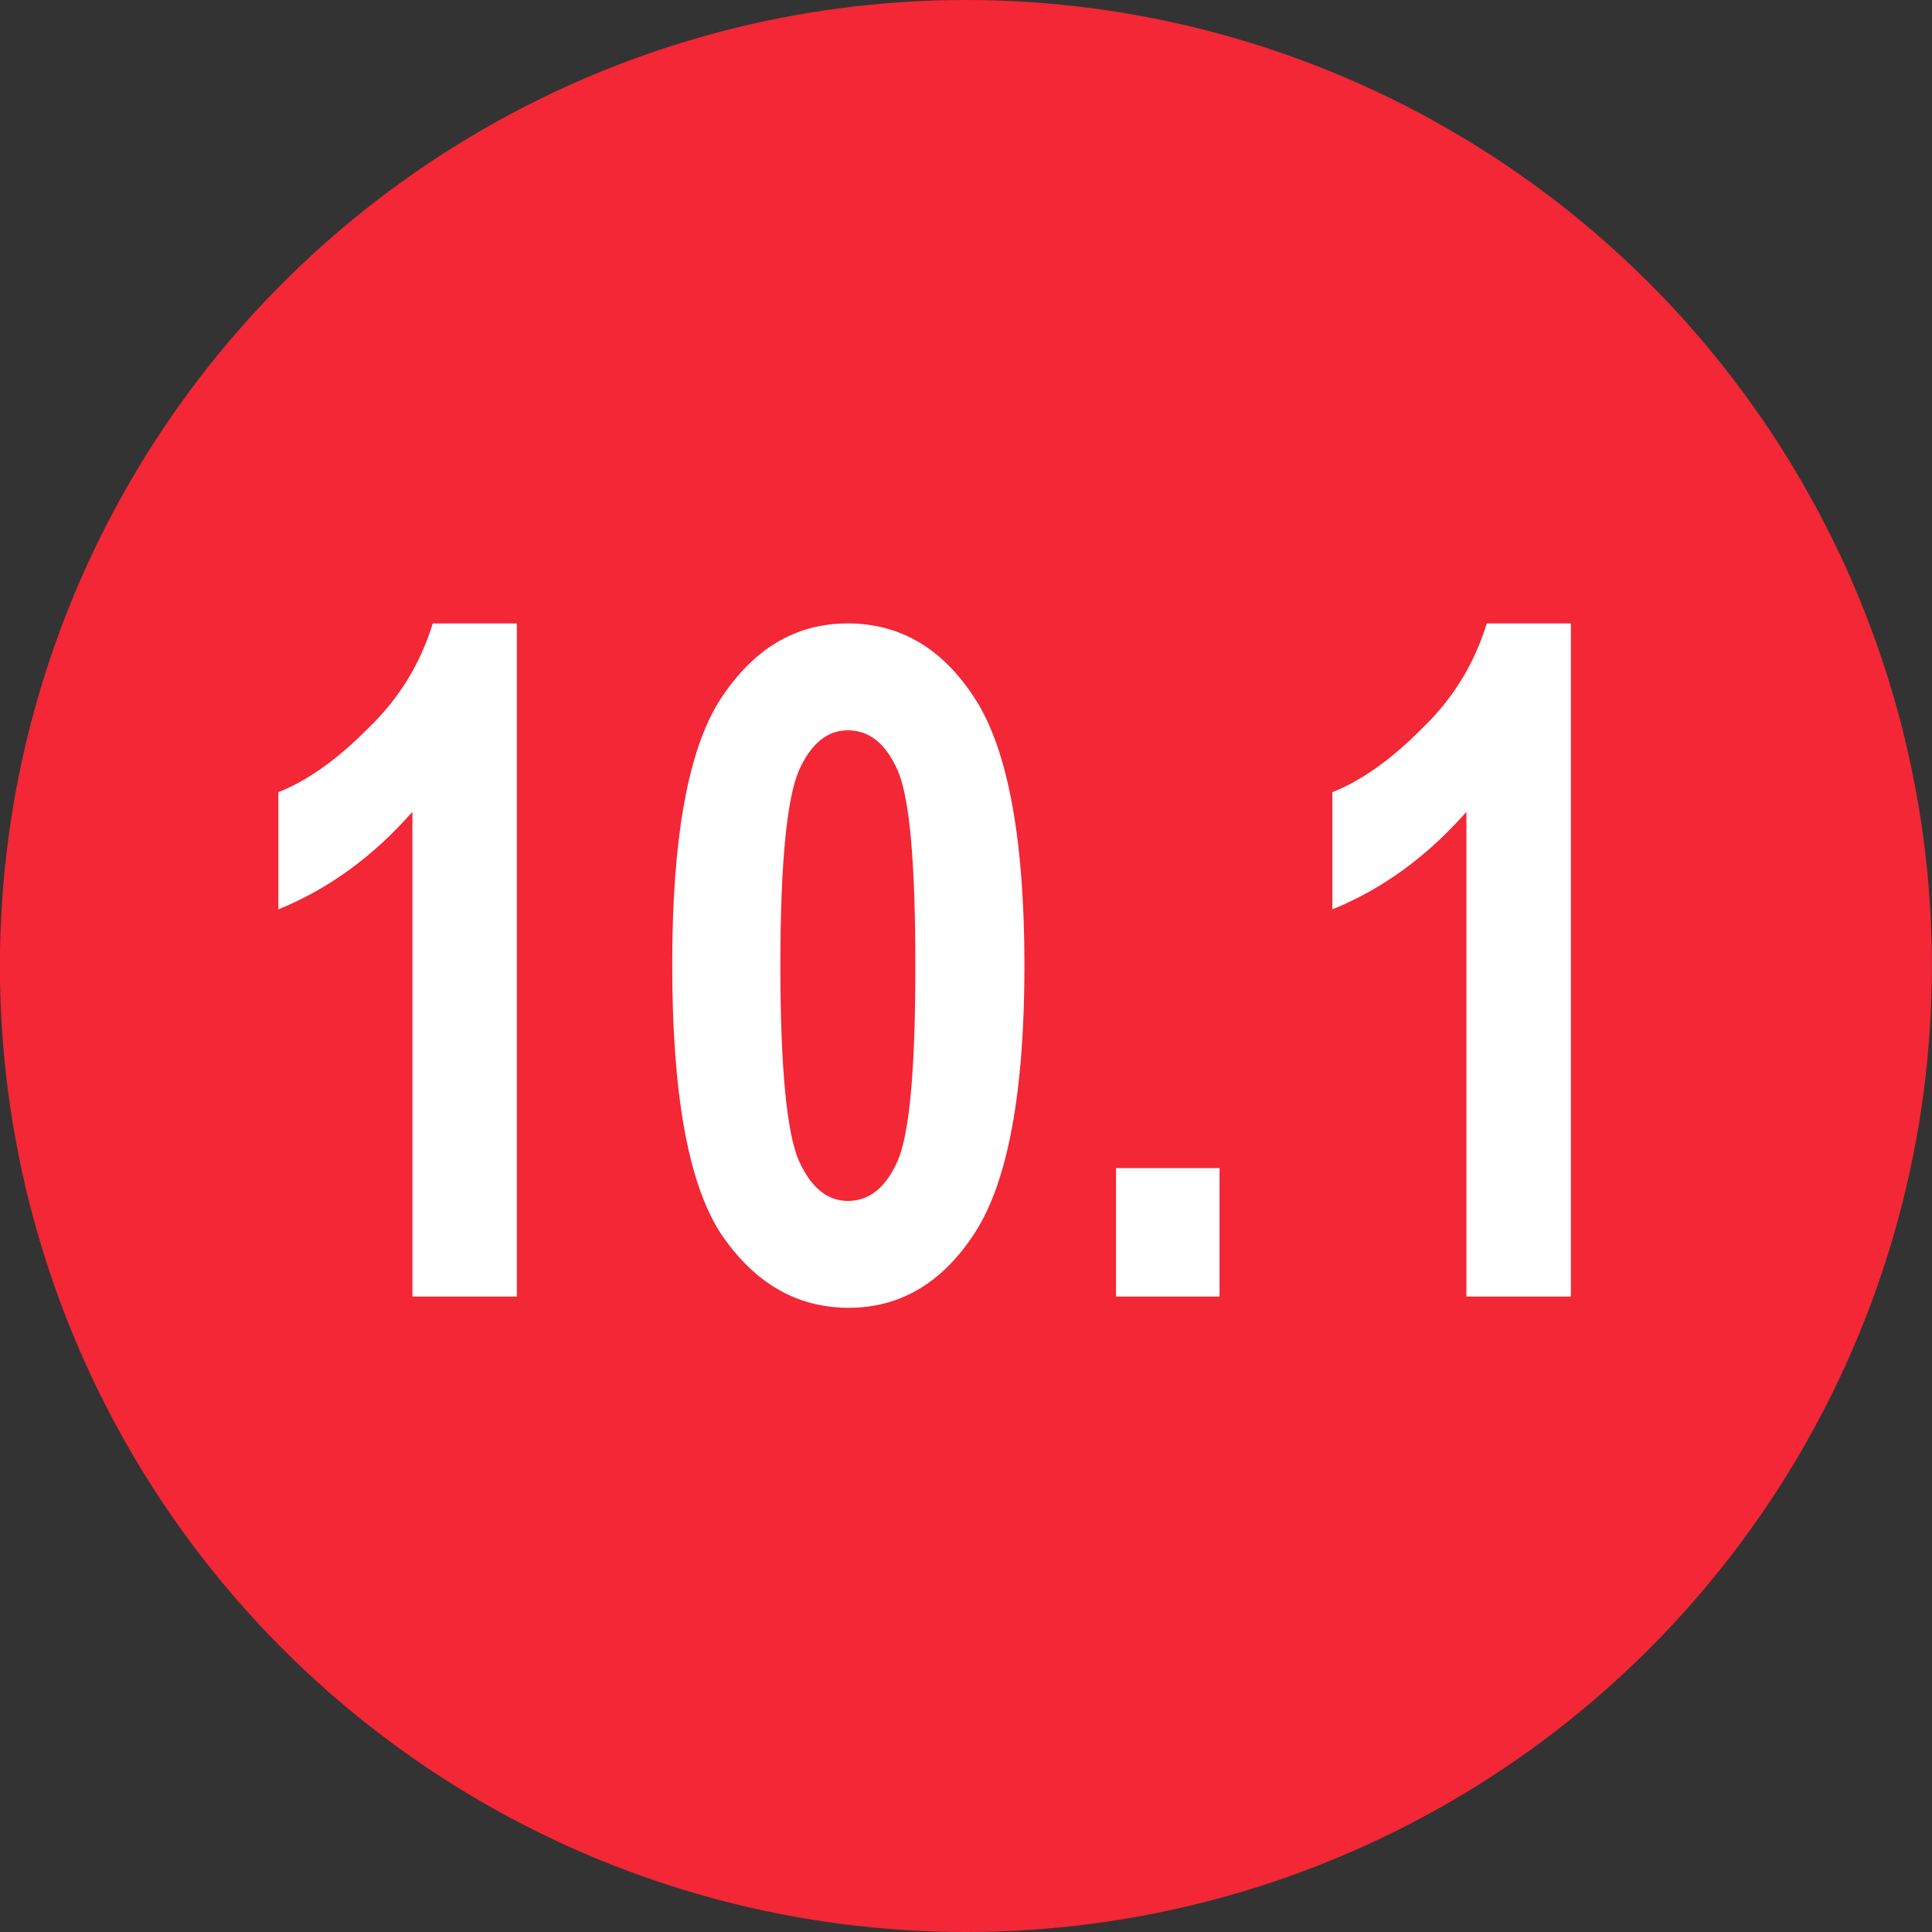 <?xml version="1.0" encoding="UTF-8" standalone="no"?>
<!DOCTYPE svg PUBLIC "-//W3C//DTD SVG 1.1//EN" "http://www.w3.org/Graphics/SVG/1.1/DTD/svg11.dtd">
<svg width="100%" height="100%" viewBox="0 0 100 100" version="1.1" xmlns="http://www.w3.org/2000/svg" xmlns:xlink="http://www.w3.org/1999/xlink" xml:space="preserve" xmlns:serif="http://www.serif.com/" style="fill-rule:evenodd;clip-rule:evenodd;stroke-linejoin:round;stroke-miterlimit:2;">
    <rect x="0" y="0" width="100" height="100" fill="#333333" stroke="none"/>
    <g transform="matrix(1,0,0,1,-100,-50)">
        <g>
            <g transform="matrix(0.625,0,0,0.625,-4286.88,-398.75)">
                <circle cx="7099" cy="798" r="80" style="fill:rgb(243,39,53);"/>
            </g>
            <g transform="matrix(0.638,0,0,0.647,31.464,51.735)">
                <g transform="matrix(75,0,0,75,125.13,101.042)">
                    <path d="M0.323,-0L0.21,-0L0.21,-0.517C0.168,-0.47 0.12,-0.435 0.065,-0.413L0.065,-0.538C0.096,-0.55 0.129,-0.573 0.162,-0.606C0.196,-0.638 0.219,-0.676 0.232,-0.718L0.323,-0.718L0.323,-0Z" style="fill:white;fill-rule:nonzero;"/>
                </g>
                <g transform="matrix(75,0,0,75,159.334,101.042)">
                    <path d="M0.225,-0.718C0.282,-0.718 0.328,-0.691 0.363,-0.637C0.398,-0.583 0.416,-0.488 0.416,-0.353C0.416,-0.218 0.398,-0.123 0.363,-0.069C0.328,-0.015 0.282,0.012 0.226,0.012C0.169,0.012 0.123,-0.015 0.087,-0.068C0.052,-0.122 0.035,-0.217 0.035,-0.354C0.035,-0.489 0.052,-0.583 0.087,-0.637C0.123,-0.691 0.168,-0.718 0.225,-0.718ZM0.225,-0.604C0.203,-0.604 0.185,-0.59 0.172,-0.561C0.159,-0.531 0.152,-0.462 0.152,-0.353C0.152,-0.244 0.159,-0.174 0.172,-0.145C0.185,-0.116 0.203,-0.102 0.225,-0.102C0.248,-0.102 0.266,-0.116 0.279,-0.145C0.292,-0.175 0.298,-0.244 0.298,-0.353C0.298,-0.462 0.292,-0.531 0.279,-0.561C0.266,-0.59 0.248,-0.604 0.225,-0.604Z" style="fill:white;fill-rule:nonzero;"/>
                </g>
                <g transform="matrix(75,0,0,75,193.538,101.042)">
                    <rect x="0.059" y="-0.137" width="0.112" height="0.137" style="fill:white;fill-rule:nonzero;"/>
                </g>
                <g transform="matrix(75,0,0,75,210.64,101.042)">
                    <path d="M0.323,-0L0.21,-0L0.21,-0.517C0.168,-0.47 0.12,-0.435 0.065,-0.413L0.065,-0.538C0.096,-0.55 0.129,-0.573 0.162,-0.606C0.196,-0.638 0.219,-0.676 0.232,-0.718L0.323,-0.718L0.323,-0Z" style="fill:white;fill-rule:nonzero;"/>
                </g>
            </g>
        </g>
    </g>
</svg>
